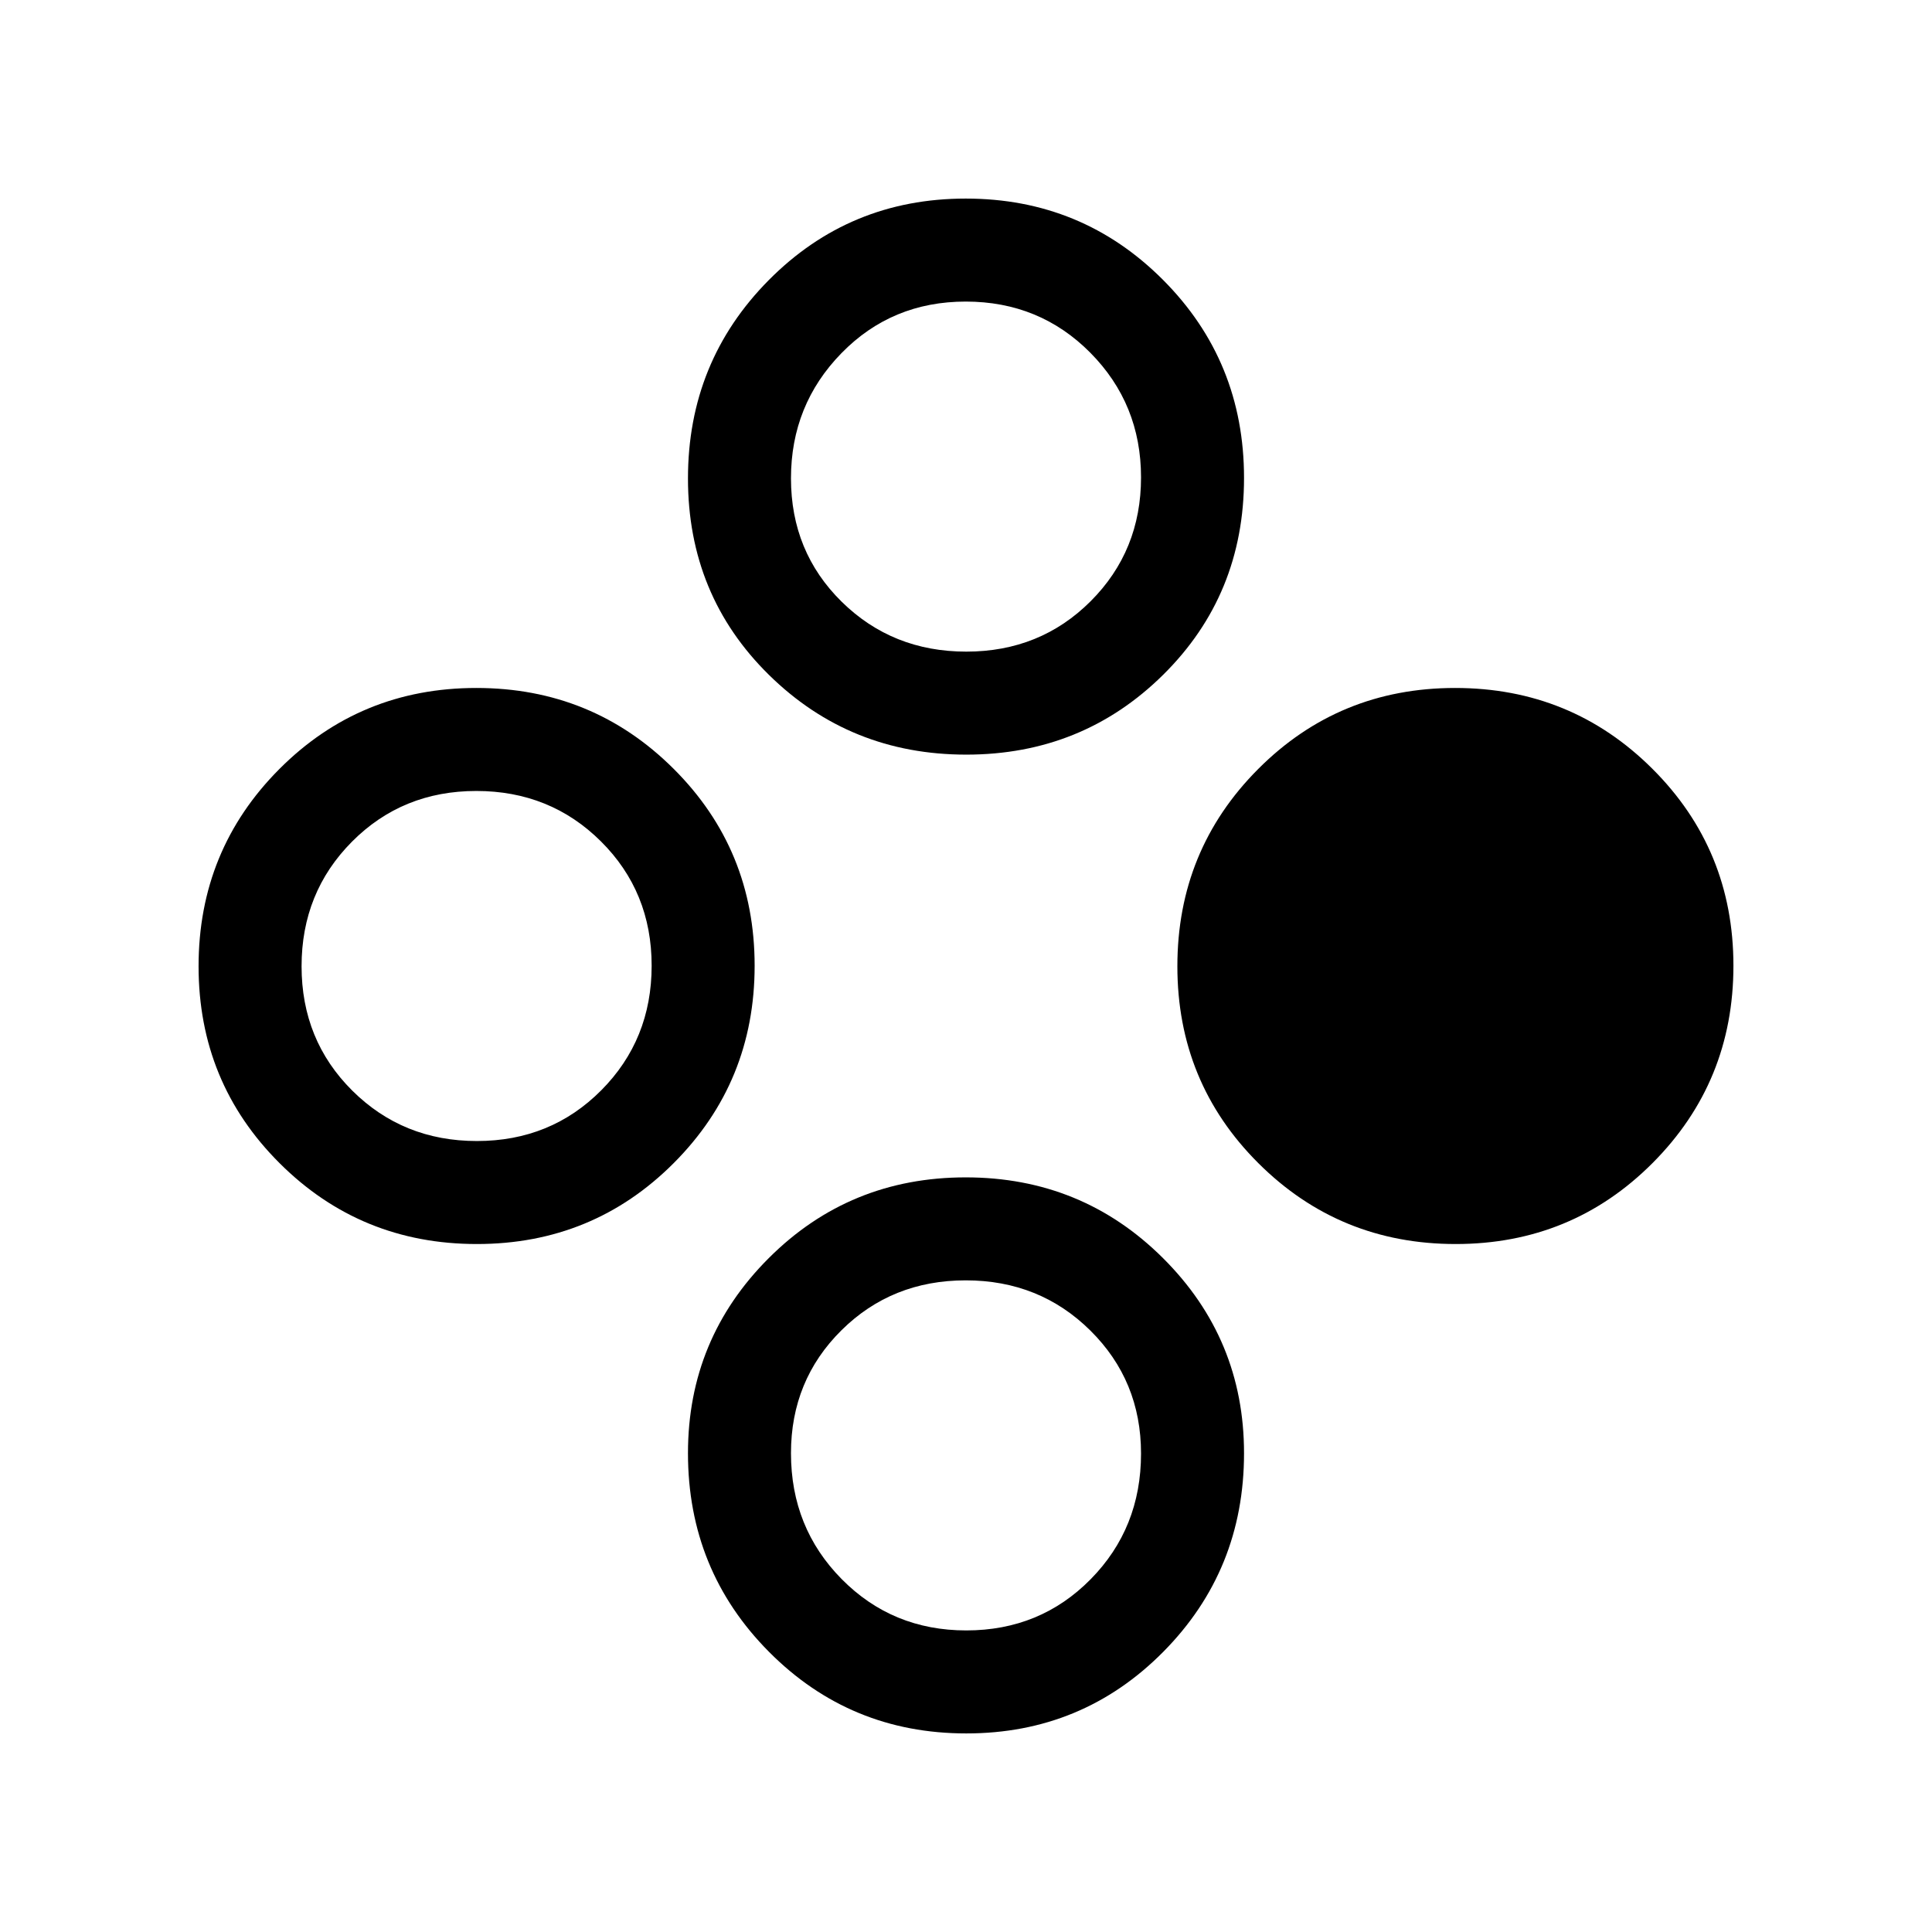 <svg xmlns="http://www.w3.org/2000/svg" height="40" viewBox="0 -960 960 960" width="40"><path d="M723.31-341.85q-57.73 0-98.01-40.15-40.27-40.15-40.27-97.87 0-57.73 40.15-98.01 40.15-40.27 97.87-40.27 57.73 0 98 40.15 40.28 40.15 40.28 97.87 0 57.73-40.15 98.01-40.15 40.27-97.87 40.27Zm-486.36 0q-57.73 0-98-40.15-40.28-40.15-40.28-97.87 0-57.73 40.15-98.01 40.15-40.27 97.87-40.27 57.73 0 98.01 40.15 40.27 40.15 40.27 97.87 0 57.73-40.15 98.01-40.15 40.27-97.87 40.27Zm.02-51.18q36.72 0 61.77-25.19 25.06-25.2 25.06-61.92 0-36.73-25.2-61.78-25.2-25.05-61.92-25.05-36.73 0-61.78 25.19-25.05 25.2-25.05 61.92 0 36.73 25.19 61.78 25.2 25.05 61.93 25.05ZM480.13-98.67q-57.73 0-98.01-40.53-40.27-40.54-40.27-98.71 0-56.84 40.15-96.95t97.87-40.11q57.73 0 98.01 40.11 40.27 40.11 40.27 96.95 0 58.17-40.15 98.71-40.15 40.53-97.87 40.53Zm.01-51.18q36.73 0 61.78-25.42 25.05-25.41 25.05-62.46 0-36.21-25.19-61.14-25.2-24.93-61.92-24.93-36.73 0-61.78 24.84-25.05 24.84-25.05 61.05 0 37.04 25.19 62.55 25.2 25.51 61.92 25.51Zm-.01-435.18q-57.73 0-98.01-39.59-40.27-39.59-40.27-97.64T382-820.82q40.15-40.51 97.87-40.51 57.73 0 98.01 40.38 40.27 40.38 40.27 98.44 0 58.05-40.15 97.77-40.15 39.71-97.87 39.71Zm.01-51.18q36.73 0 61.78-25.03 25.05-25.04 25.05-61.54t-25.19-61.94q-25.2-25.43-61.92-25.43-36.73 0-61.78 25.67-25.05 25.67-25.05 62.17t25.19 61.3q25.2 24.8 61.92 24.8Z"/></svg>